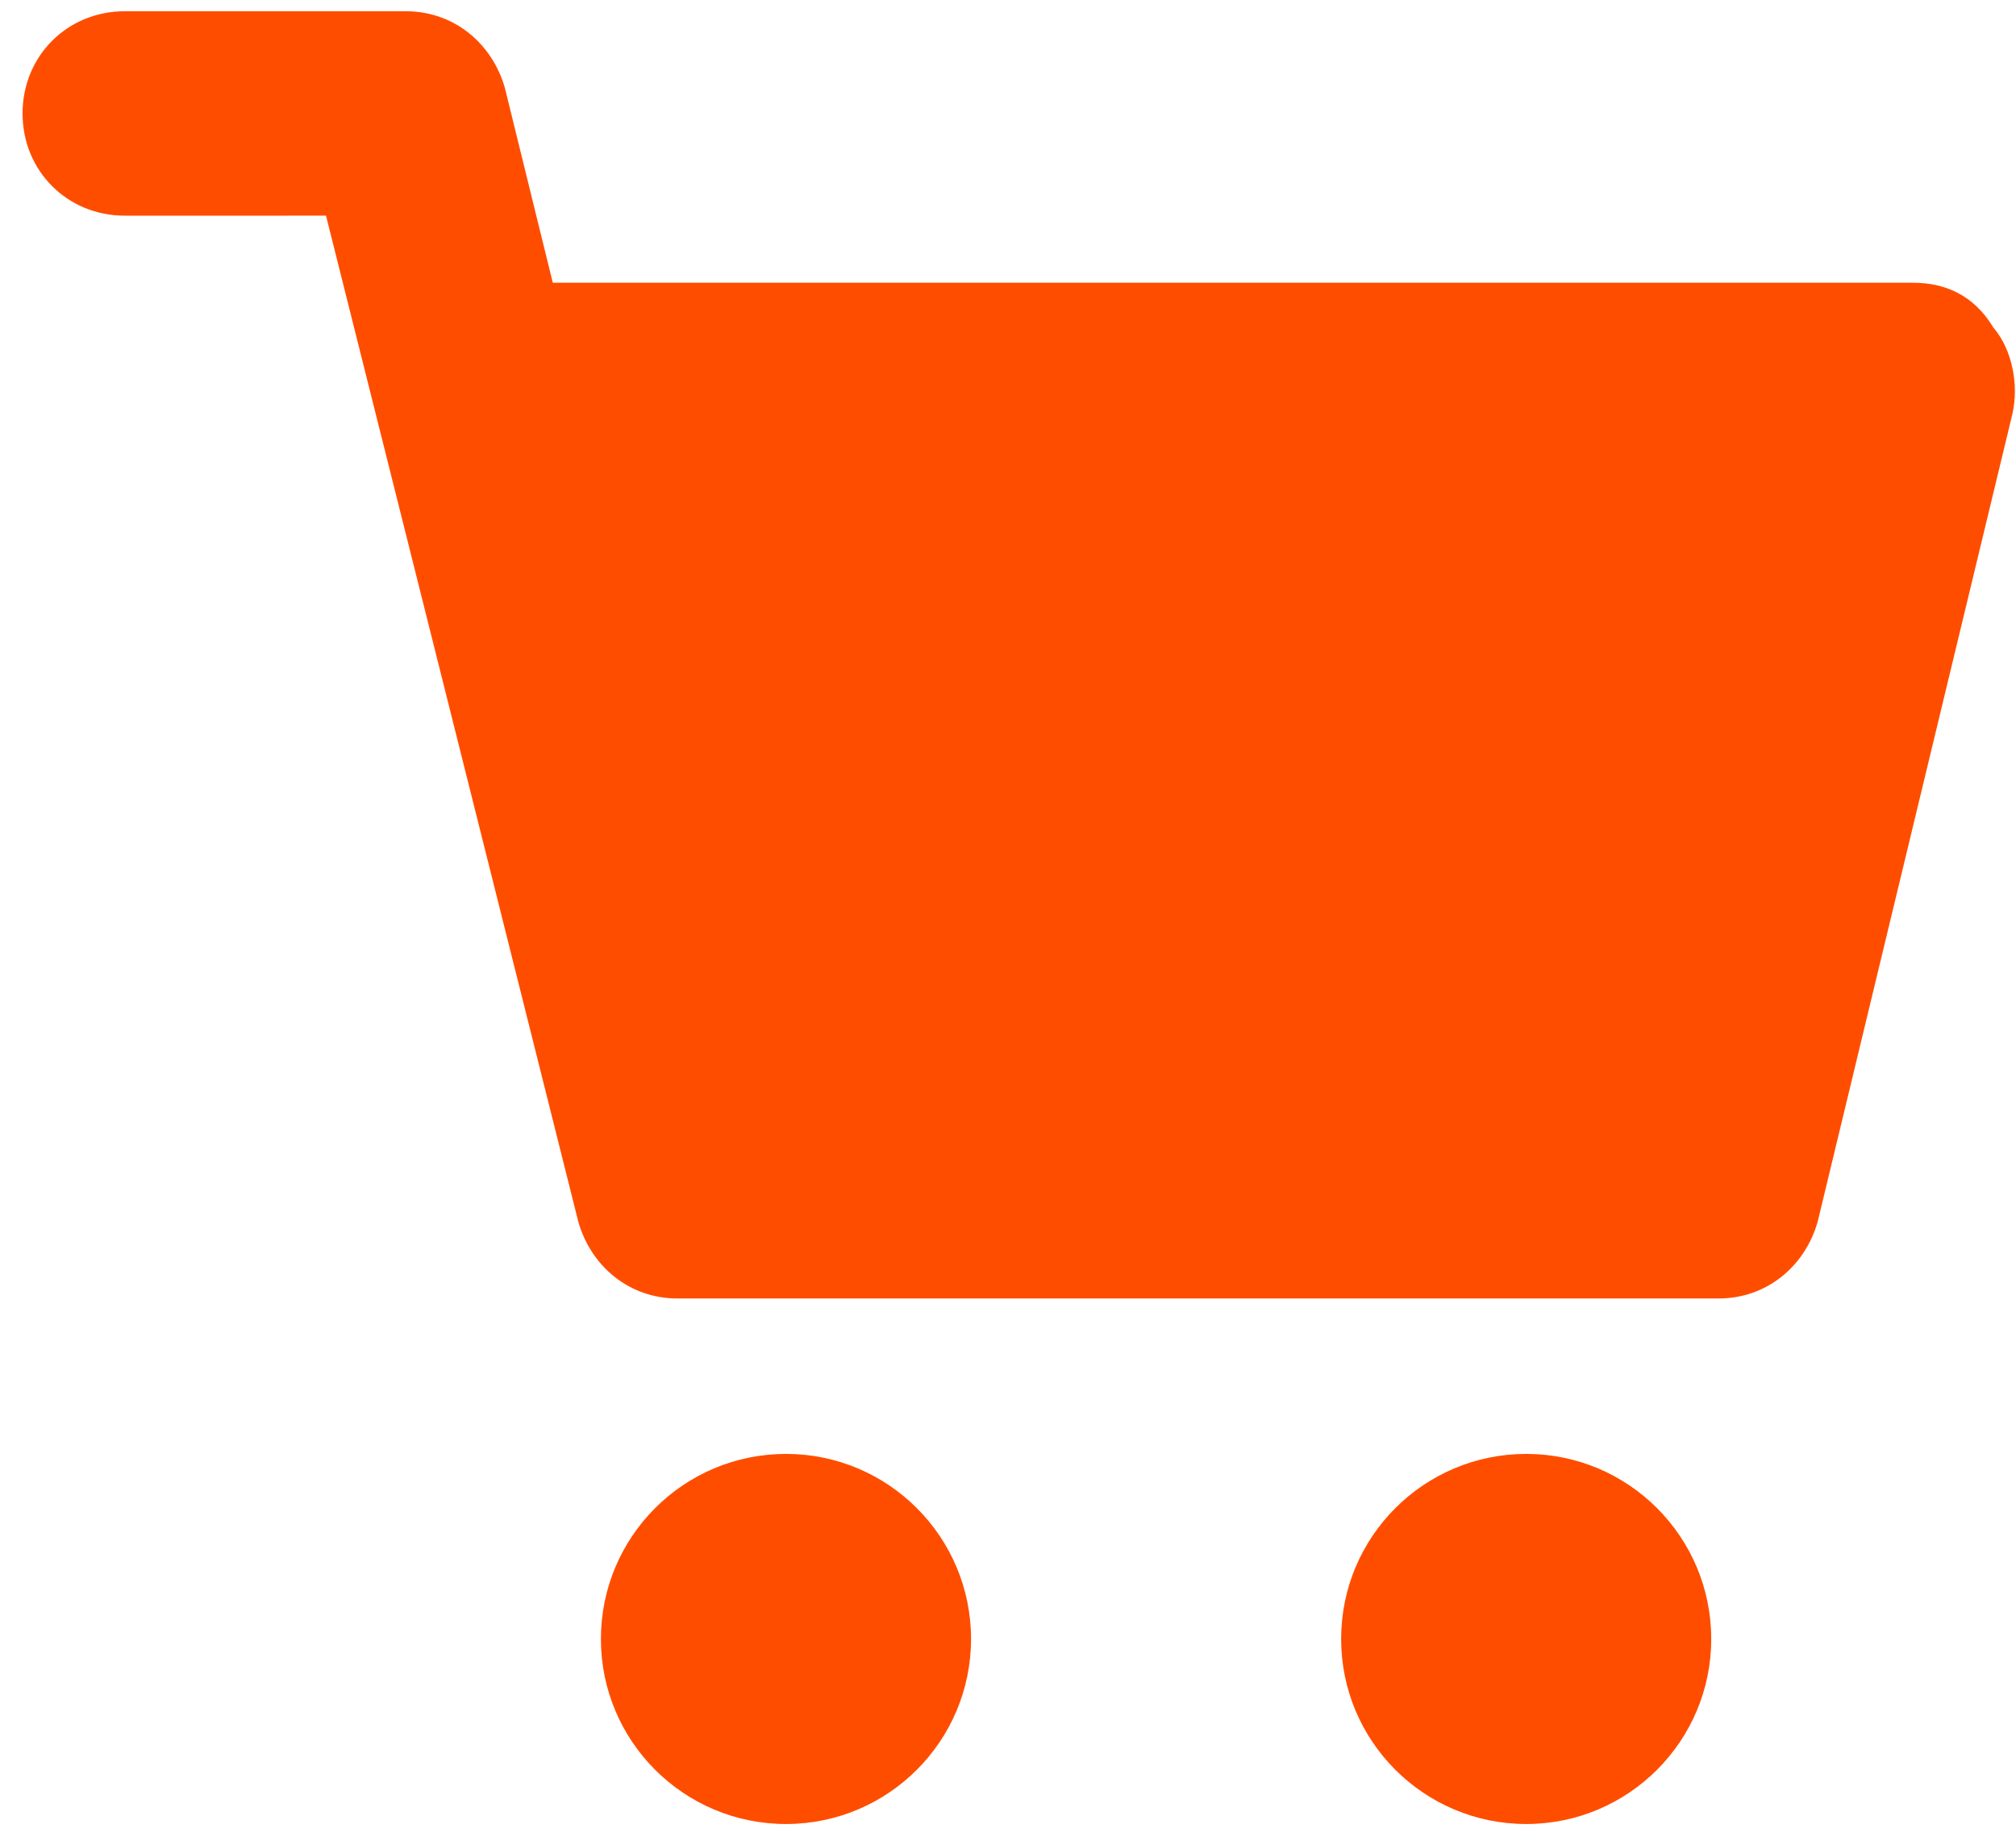 <svg width="69" height="63" viewBox="0 0 69 63" fill="none" xmlns="http://www.w3.org/2000/svg">
<path d="M65.491 9.677H18.92L17.28 3.009C16.843 1.478 15.531 0.385 13.891 0.385H4.271C2.303 0.385 0.772 1.915 0.772 3.883C0.772 5.851 2.303 7.382 4.271 7.382L11.158 7.381L19.794 41.818C20.231 43.349 21.543 44.442 23.182 44.442H58.822C60.461 44.442 61.774 43.349 62.211 41.818L68.879 14.159C69.098 13.176 68.879 11.973 68.223 11.208C67.568 10.115 66.585 9.678 65.491 9.678L65.491 9.677Z" fill="#FF4D00"/>
<path d="M33.235 56.096C33.235 59.593 30.398 62.429 26.901 62.429C23.403 62.429 20.567 59.593 20.567 56.096C20.567 52.598 23.403 49.762 26.901 49.762C30.398 49.762 33.235 52.598 33.235 56.096Z" fill="#FF4D00"/>
<path d="M58.569 56.096C58.569 59.593 55.733 62.429 52.236 62.429C48.738 62.429 45.902 59.593 45.902 56.096C45.902 52.598 48.738 49.762 52.236 49.762C55.733 49.762 58.569 52.598 58.569 56.096Z" fill="#FF4D00"/>
</svg>
